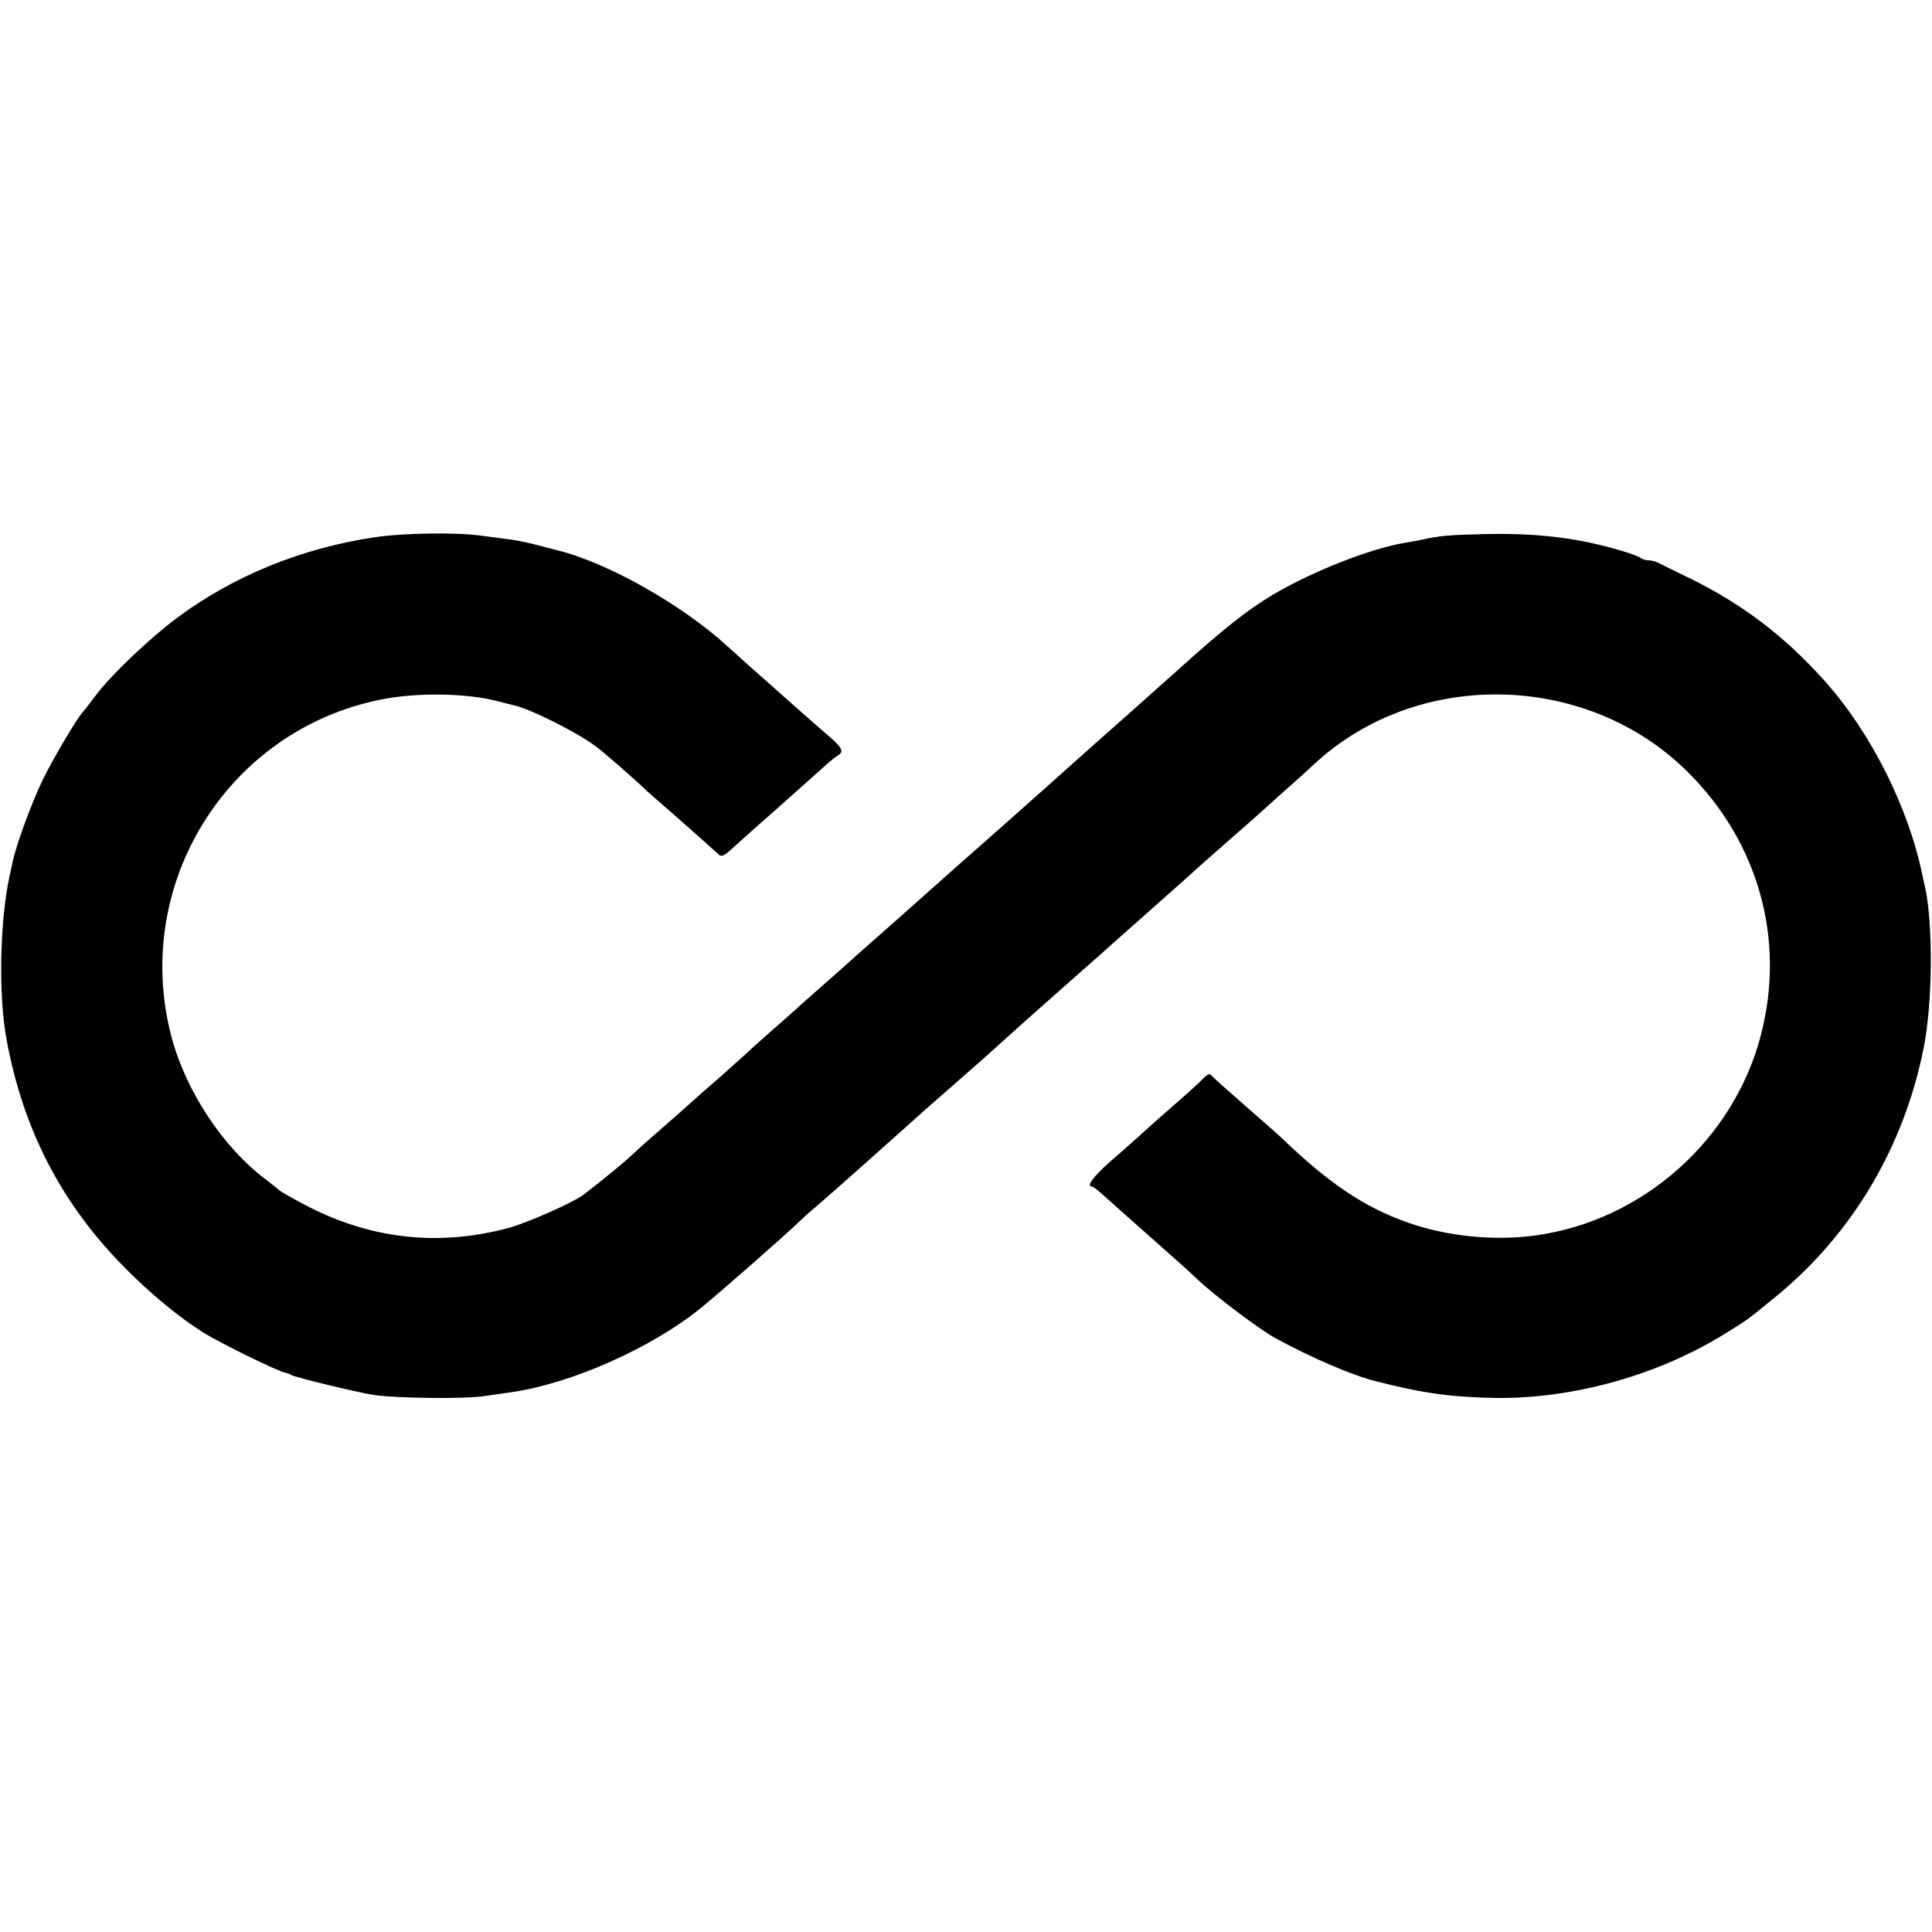 <?xml version="1.0" standalone="no"?>
<!DOCTYPE svg PUBLIC "-//W3C//DTD SVG 20010904//EN"
 "http://www.w3.org/TR/2001/REC-SVG-20010904/DTD/svg10.dtd">
<svg version="1.0" xmlns="http://www.w3.org/2000/svg"
 width="700pt" height="700pt" viewBox="0 0 700 700"
 preserveAspectRatio="xMidYMid meet">
<g transform="translate(0,700) scale(0.1,-0.1)"
fill="#000000" stroke="none">
<path d="M1355 5053 c-265 -40 -510 -140 -714 -292 -97 -72 -237 -205 -292
-278 -24 -32 -46 -60 -49 -63 -18 -17 -108 -169 -145 -245 -41 -85 -97 -238
-109 -297 -3 -16 -9 -40 -12 -55 -35 -164 -40 -433 -10 -591 61 -329 201 -597
431 -828 93 -94 197 -179 280 -231 62 -39 274 -143 300 -147 6 -1 15 -4 20 -8
14 -8 250 -66 305 -73 76 -11 321 -14 390 -4 36 5 83 12 104 15 216 31 506
160 683 303 66 53 313 270 359 315 12 12 34 32 50 45 24 20 152 133 200 176 6
6 44 39 84 75 40 36 78 70 84 75 6 6 67 60 136 120 69 60 143 126 165 146 61
56 243 217 319 284 38 33 74 65 80 71 6 5 74 66 151 134 77 68 142 126 145
129 3 3 59 53 125 111 66 57 122 107 125 110 3 3 43 39 89 80 47 41 96 86 110
99 374 350 990 338 1356 -26 257 -255 355 -608 265 -953 -98 -379 -427 -672
-815 -726 -149 -21 -321 -4 -463 46 -155 54 -284 140 -451 300 -14 14 -78 70
-141 125 -63 55 -118 104 -122 110 -4 6 -14 2 -26 -10 -10 -11 -49 -47 -87
-80 -38 -33 -78 -69 -91 -80 -39 -35 -87 -79 -162 -144 -63 -56 -88 -90 -64
-91 4 0 25 -17 48 -38 37 -33 105 -94 233 -207 25 -22 70 -62 99 -90 66 -62
227 -183 284 -214 133 -72 279 -135 365 -156 173 -44 271 -57 433 -60 285 -3
594 84 840 239 78 49 65 39 175 129 276 226 464 542 535 902 32 160 34 440 6
575 -3 14 -8 34 -10 45 -50 247 -187 521 -356 709 -146 163 -300 279 -490 372
-52 25 -103 50 -112 55 -10 5 -26 9 -36 9 -10 0 -22 4 -27 8 -6 5 -35 16 -65
25 -159 48 -309 66 -495 62 -137 -3 -169 -6 -231 -20 -12 -3 -38 -7 -60 -11
-125 -20 -337 -103 -481 -188 -95 -57 -174 -119 -354 -281 -74 -66 -149 -133
-168 -150 -40 -35 -138 -122 -196 -174 -22 -20 -141 -126 -265 -236 -124 -109
-266 -235 -315 -279 -50 -45 -124 -110 -165 -146 -40 -36 -78 -69 -84 -75 -6
-5 -49 -44 -96 -85 -47 -41 -87 -77 -90 -80 -3 -3 -41 -37 -85 -75 -44 -39
-84 -75 -90 -81 -5 -5 -46 -41 -89 -80 -44 -38 -87 -76 -96 -84 -17 -16 -127
-113 -170 -150 -14 -12 -43 -38 -65 -59 -33 -30 -97 -83 -170 -139 -36 -28
-203 -102 -272 -121 -257 -69 -506 -40 -743 86 -47 25 -87 48 -90 52 -3 3 -23
19 -45 36 -157 117 -293 323 -345 523 -142 549 204 1105 758 1217 131 27 314
24 427 -6 22 -6 47 -12 55 -14 56 -11 229 -97 297 -148 27 -19 149 -126 187
-163 6 -5 49 -44 96 -84 104 -92 149 -132 165 -147 9 -8 20 -3 46 21 19 17 92
83 164 146 71 63 147 131 168 150 21 19 45 39 53 43 24 14 15 30 -47 82 -32
28 -76 66 -97 85 -21 19 -70 62 -107 95 -38 33 -105 93 -150 134 -165 151
-435 303 -615 347 -8 2 -39 10 -69 18 -30 8 -75 18 -100 21 -25 3 -73 10 -106
14 -89 13 -288 10 -390 -6z"/>
</g>
</svg>
